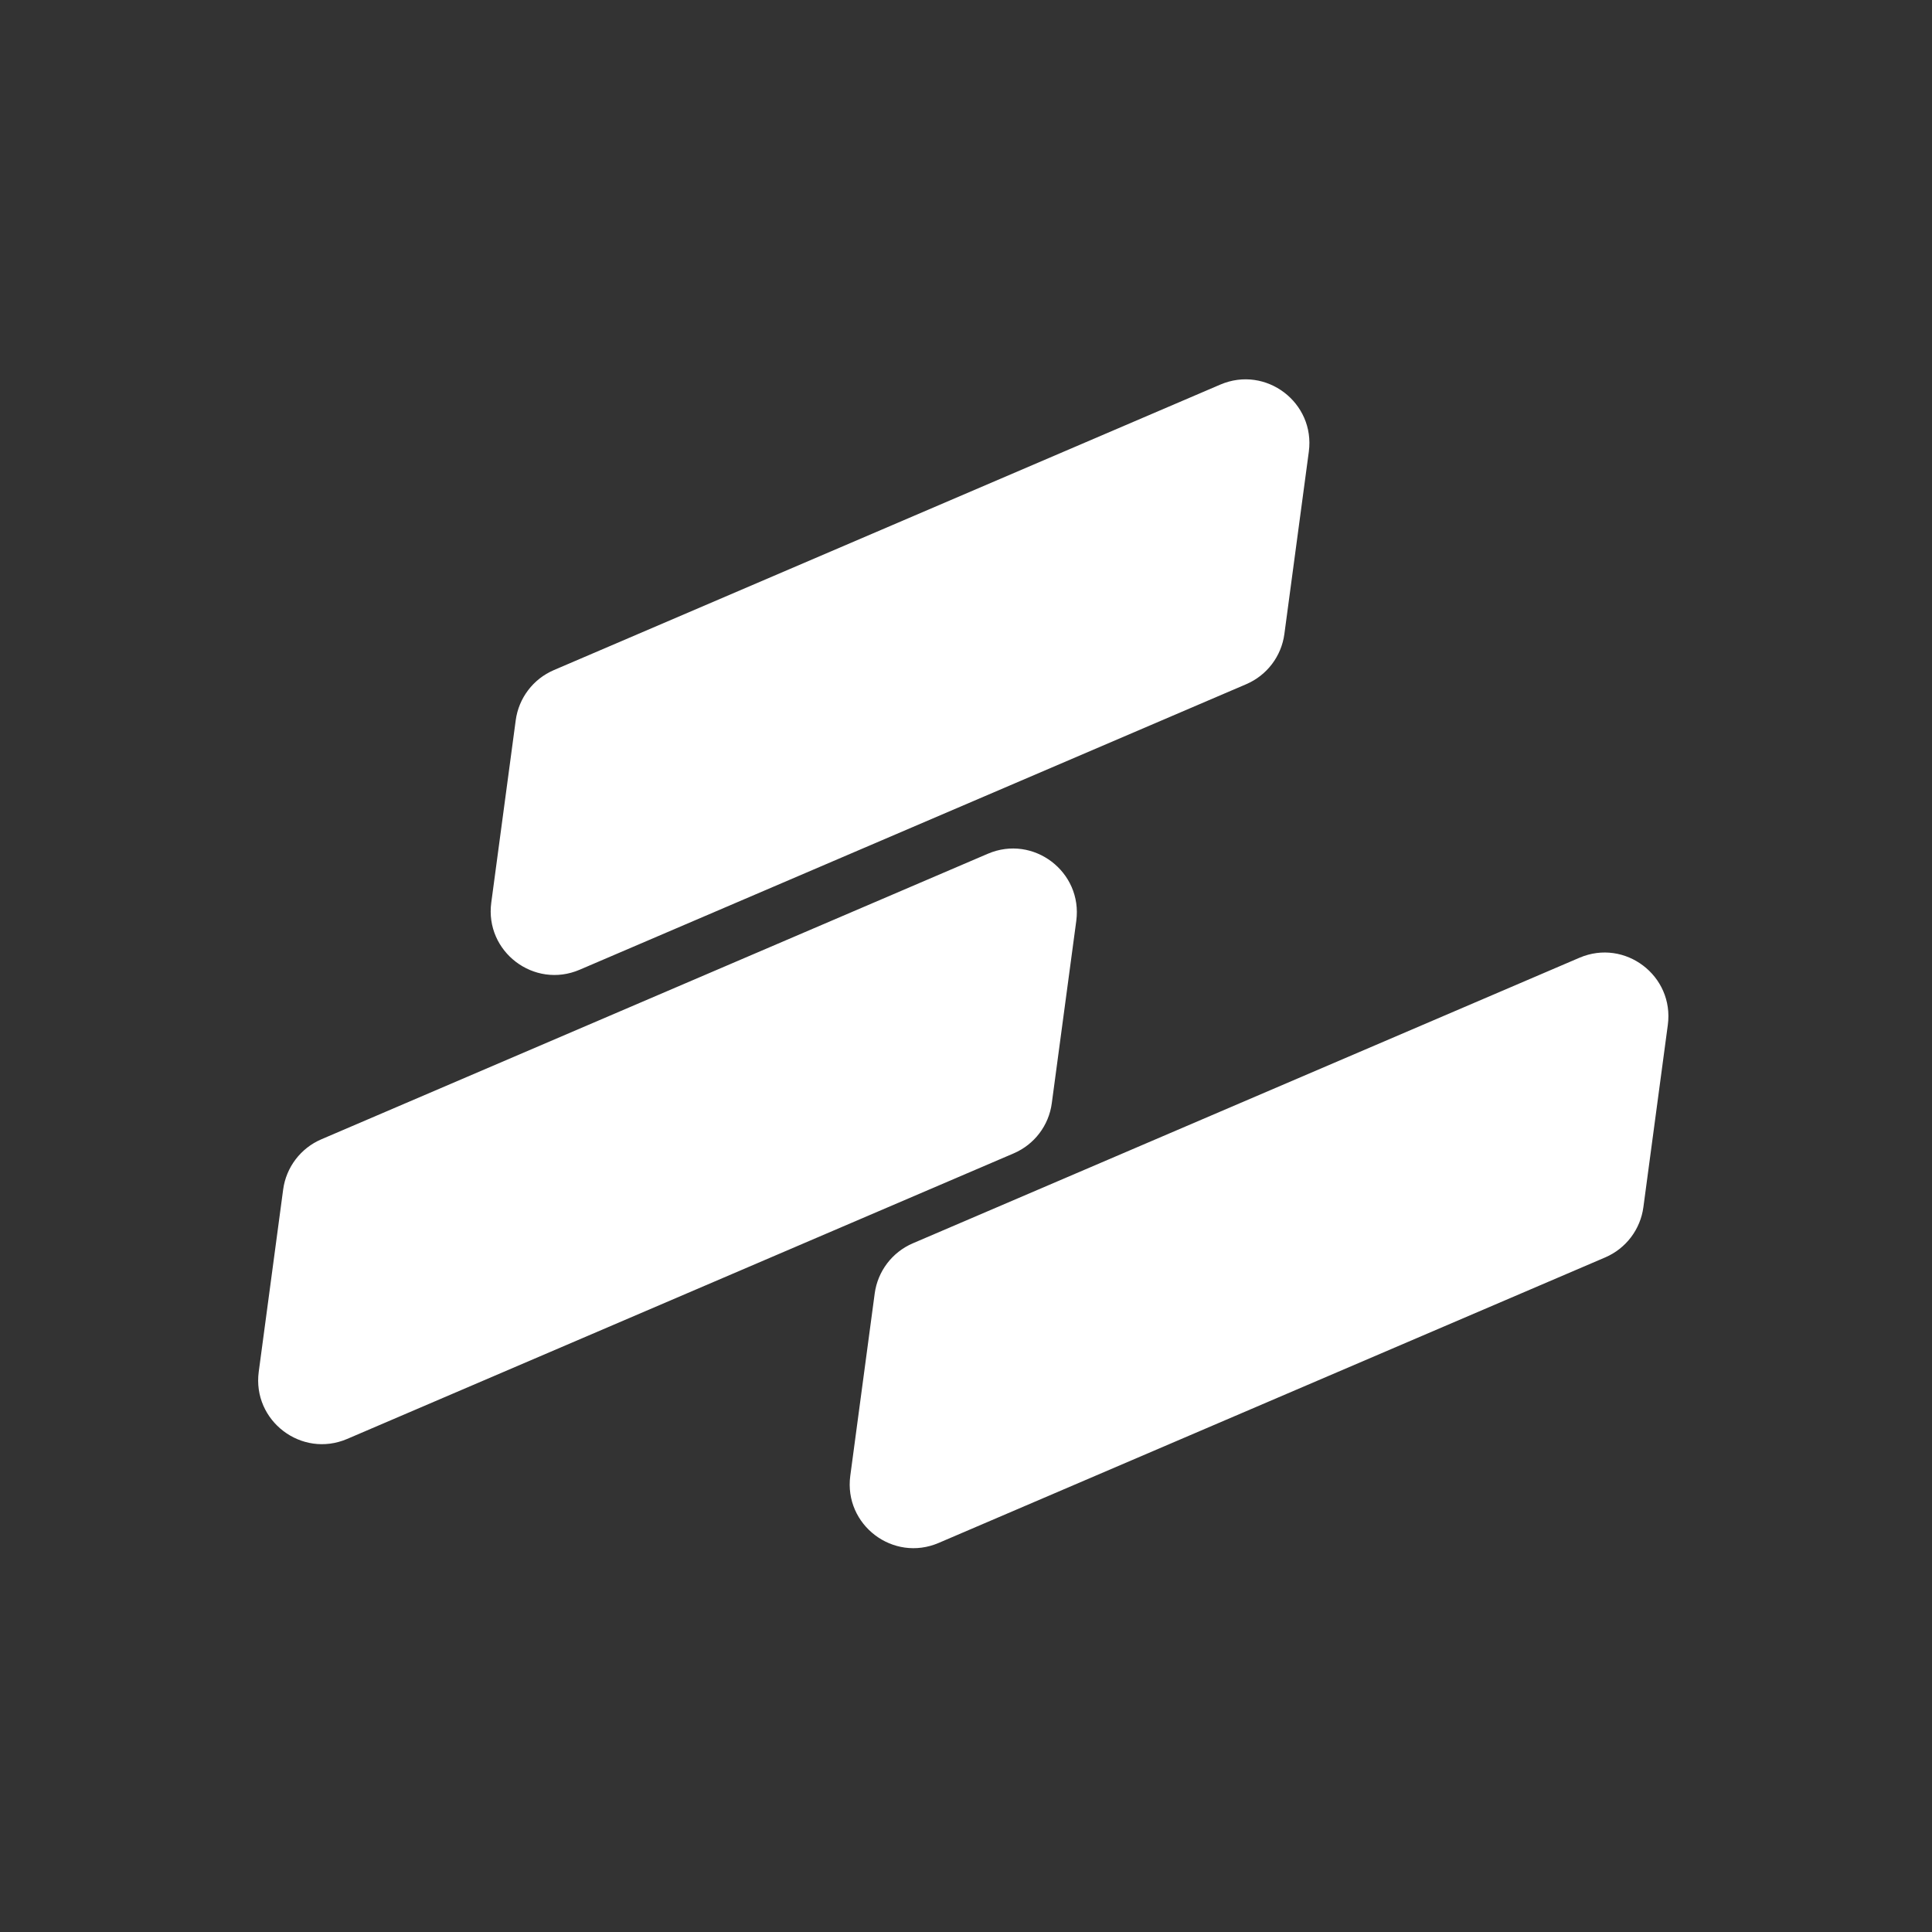 <svg xmlns="http://www.w3.org/2000/svg" xmlns:xlink="http://www.w3.org/1999/xlink" width="192" zoomAndPan="magnify" viewBox="0 0 144 144" height="192" preserveAspectRatio="xMidYMid meet" version="1.2"><rect x="0" y="0" width="144" height="144" fill="#333333" stroke="none"/><g id="4a5e95d723"><path style=" stroke:none;fill-rule:nonzero;fill:#ffffff;fill-opacity:1;" d="M 97.551 33.672 L 95.73 47.254 C 95.508 48.918 94.426 50.336 92.887 50.996 L 43.207 72.277 C 39.812 73.734 36.125 70.934 36.617 67.273 L 38.438 53.691 C 38.66 52.027 39.742 50.605 41.281 49.945 L 90.957 28.664 C 94.355 27.211 98.043 30.012 97.551 33.672 Z M 73.629 63.633 L 23.949 84.918 C 22.41 85.578 21.328 87 21.105 88.66 L 19.285 102.242 C 18.797 105.902 22.48 108.703 25.875 107.25 L 75.555 85.965 C 77.094 85.305 78.176 83.887 78.395 82.223 L 80.219 68.641 C 80.707 64.98 77.023 62.18 73.629 63.633 Z M 117.719 71.387 L 68.039 92.668 C 66.5 93.328 65.418 94.75 65.195 96.41 L 63.375 109.996 C 62.887 113.656 66.57 116.457 69.965 115 L 119.645 93.719 C 121.184 93.059 122.266 91.637 122.488 89.977 L 124.309 76.395 C 124.801 72.73 121.113 69.93 117.719 71.387 Z M 117.719 71.387 "/></g></svg>